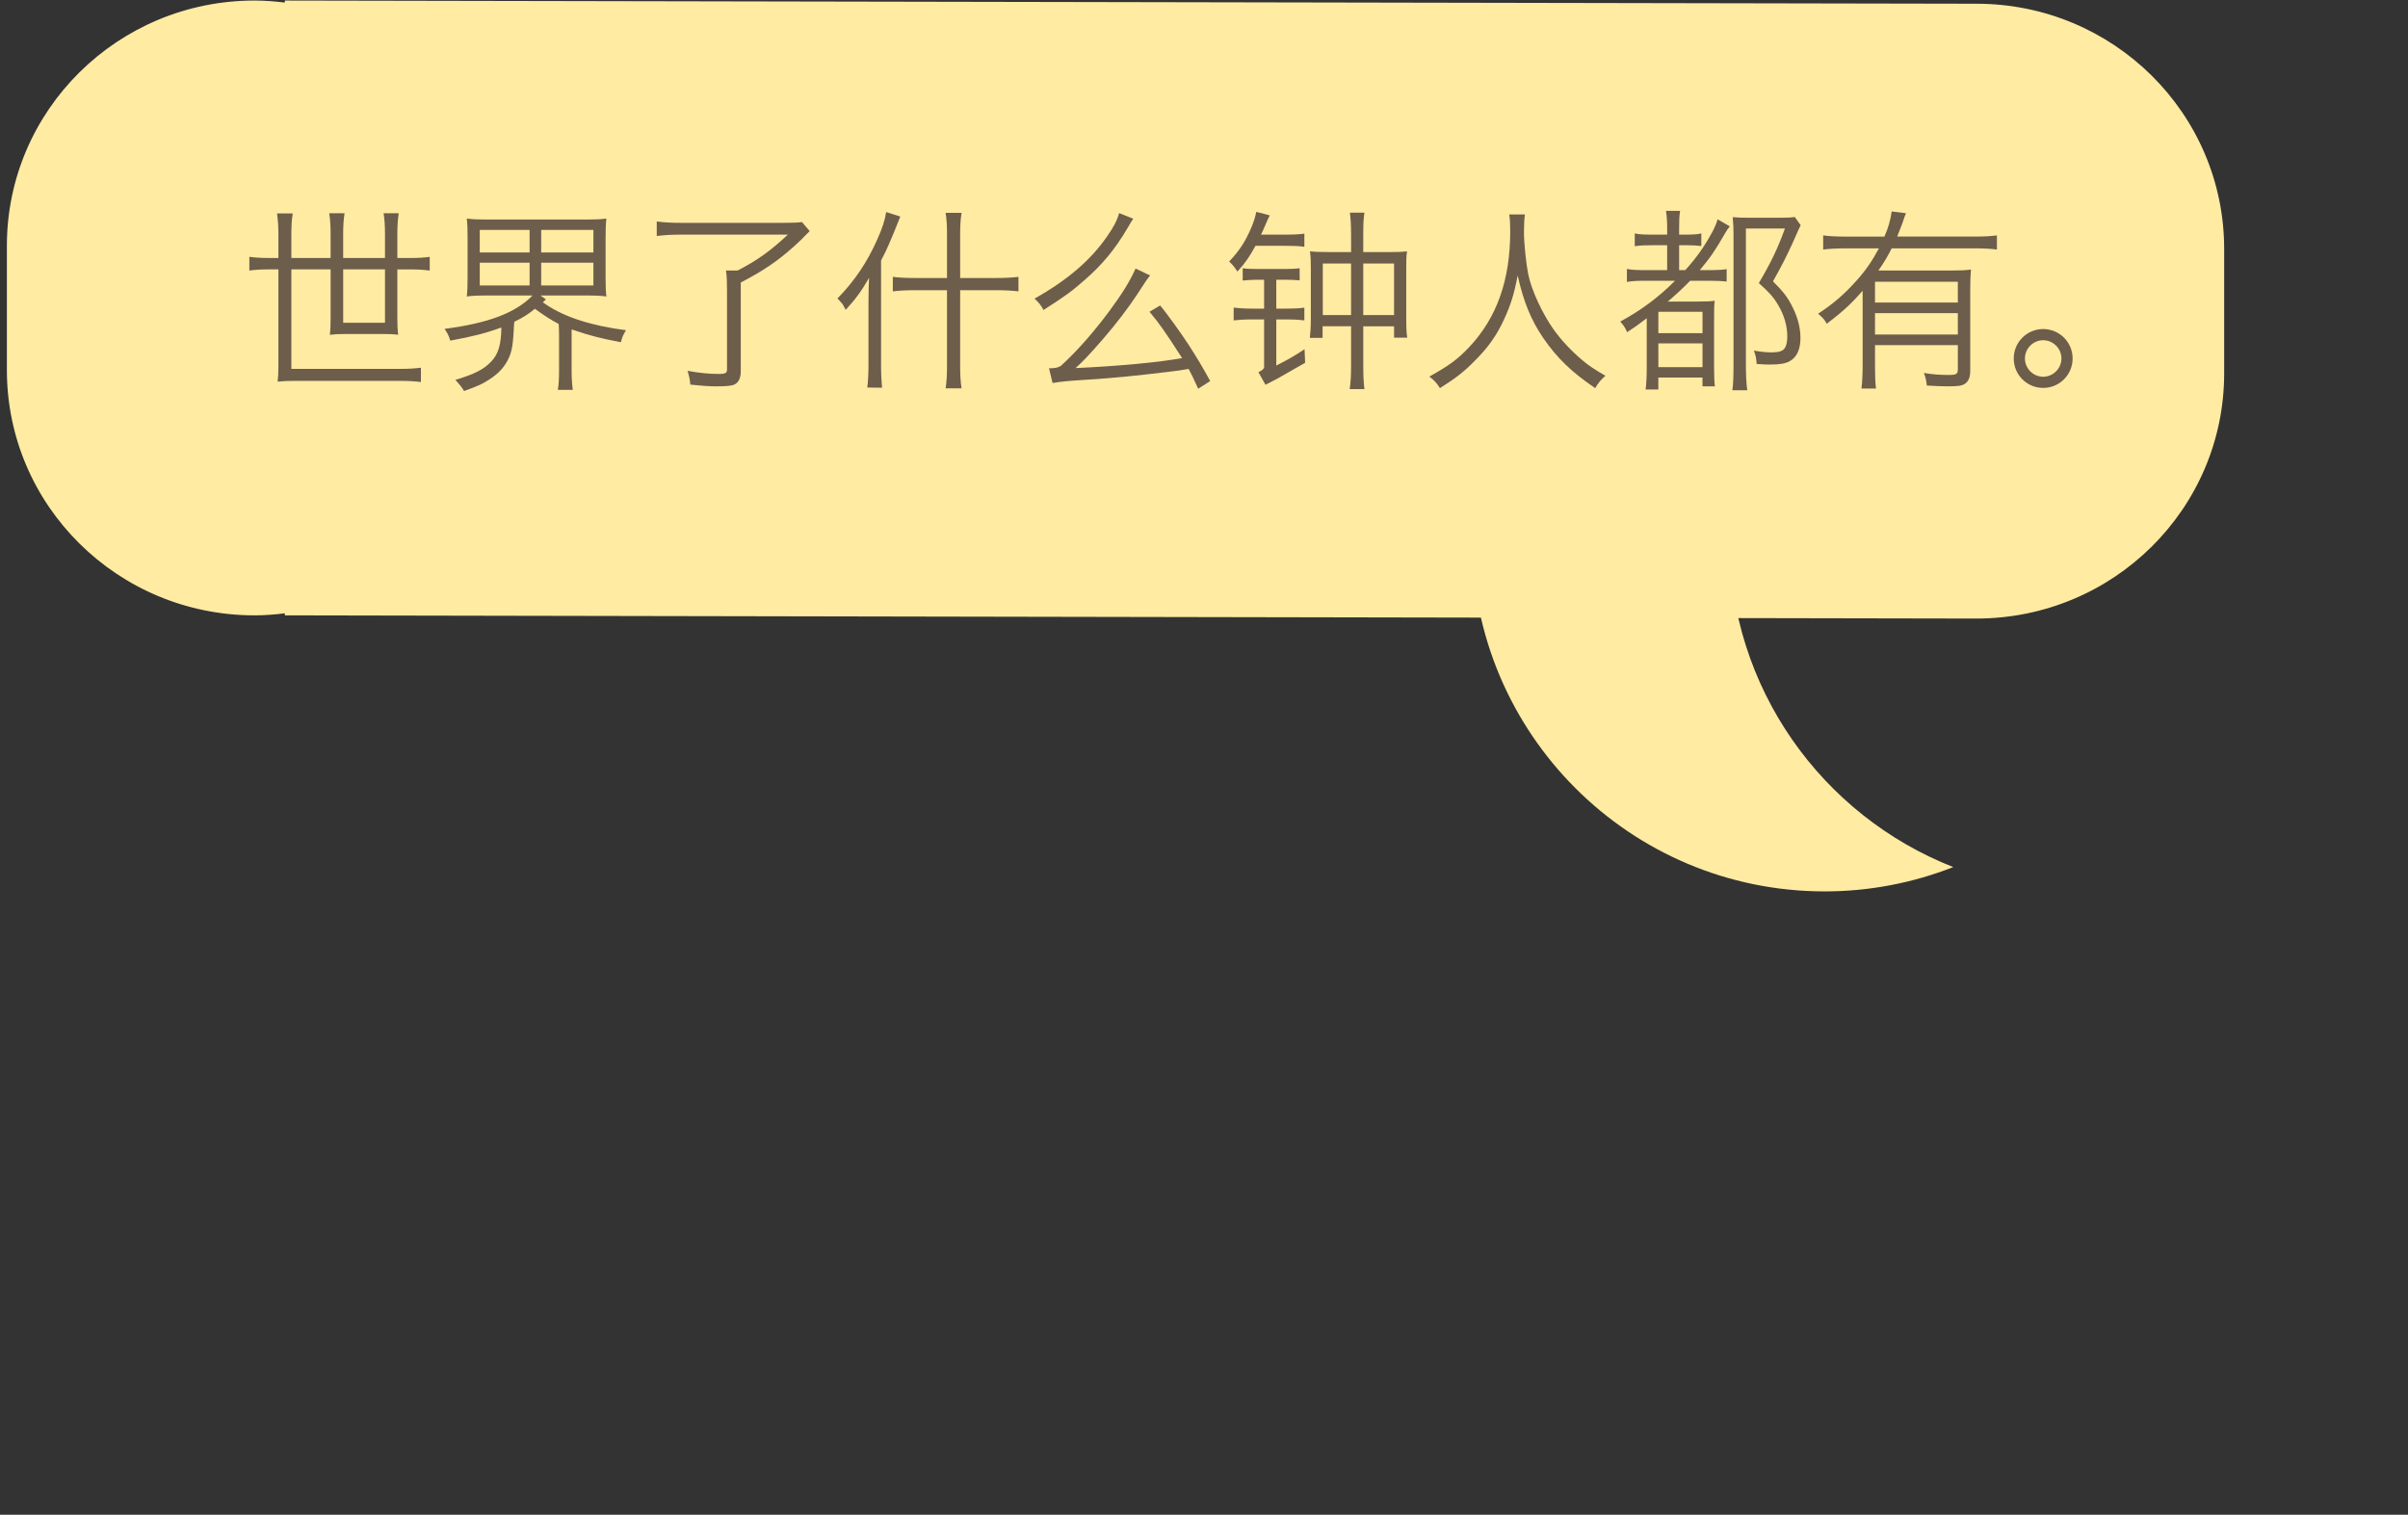 <?xml version="1.0" encoding="utf-8"?>
<!-- Generator: Adobe Illustrator 16.0.0, SVG Export Plug-In . SVG Version: 6.00 Build 0)  -->
<!DOCTYPE svg PUBLIC "-//W3C//DTD SVG 1.1//EN" "http://www.w3.org/Graphics/SVG/1.1/DTD/svg11.dtd">
<svg version="1.1" id="Layer_1" xmlns="http://www.w3.org/2000/svg" xmlns:xlink="http://www.w3.org/1999/xlink" x="0px" y="0px"
	 width="220.875px" height="138.951px" viewBox="0 0 220.875 138.951" enable-background="new 0 0 220.875 138.951"
	 xml:space="preserve">
<rect x="0" y="0" width="220.875" height="138.951" fill="#333333" stroke="none"/>
<g>
	<g>
		<defs>
			<rect id="SVGID_1_" x="0.632" y="0.049" width="219.862" height="81.722"/>
		</defs>
		<clipPath id="SVGID_2_">
			<use xlink:href="#SVGID_1_"  overflow="visible"/>
		</clipPath>
		<path clip-path="url(#SVGID_2_)" fill="#FFEBA2" d="M181.298,0.342L26.126,0.049v0.185c-0.912-0.109-1.836-0.185-2.778-0.185
			c-12.546,0-22.717,10.073-22.717,22.498v11.402c0,12.426,10.171,22.499,22.717,22.499c0.942,0,1.866-0.075,2.778-0.186v0.186
			l155.172,0.293c12.545,0,22.715-10.073,22.715-22.499V22.84C204.014,10.415,193.843,0.342,181.298,0.342"/>
	</g>
	<g>
		<defs>
			<rect id="SVGID_3_" x="0.632" y="0.049" width="219.862" height="81.722"/>
		</defs>
		<clipPath id="SVGID_4_">
			<use xlink:href="#SVGID_3_"  overflow="visible"/>
		</clipPath>
		<path clip-path="url(#SVGID_4_)" fill="#FFEBA2" d="M158.625,49.409c0-13.704,8.517-25.41,20.539-30.13
			c-3.656-1.435-7.634-2.231-11.799-2.231c-17.861,0-32.34,14.488-32.34,32.361c0,17.872,14.479,32.361,32.34,32.361
			c4.165,0,8.143-0.797,11.799-2.231C167.14,74.819,158.625,63.113,158.625,49.409"/>
	</g>
</g>
<g enable-background="new    ">
	<path fill="#6D5D4B" d="M25.537,21.487c0-0.666-0.036-1.261-0.126-1.908h1.44c-0.09,0.558-0.126,1.152-0.126,1.908v2.179h3.601
		v-2.251c0-0.666-0.036-1.26-0.126-1.854h1.404c-0.09,0.595-0.126,1.171-0.126,1.837v2.269h3.835v-2.269
		c0-0.685-0.036-1.225-0.126-1.837h1.386c-0.09,0.63-0.126,1.171-0.126,1.837v2.269h1.152c0.774,0,1.333-0.036,1.818-0.108v1.261
		c-0.522-0.072-1.08-0.108-1.818-0.108h-1.152v4.52c0,0.576,0.018,1.026,0.072,1.477c-0.396-0.054-0.828-0.072-1.44-0.072h-3.367
		c-0.63,0-1.026,0.019-1.458,0.072c0.054-0.414,0.072-0.864,0.072-1.459V24.71h-3.601v9.129h9.957c0.811,0,1.333-0.036,1.927-0.108
		v1.314c-0.558-0.071-1.152-0.107-1.927-0.107h-9.633c-0.702,0-1.062,0.018-1.584,0.071c0.054-0.468,0.072-0.81,0.072-1.476V24.71
		H24.69c-0.738,0-1.296,0.036-1.818,0.108v-1.261c0.504,0.072,1.044,0.108,1.818,0.108h0.847V21.487z M31.479,24.71v4.897h3.835
		V24.71H31.479z"/>
	<path fill="#6D5D4B" d="M49.785,27.735c0.036,0.018,0.036,0.018,0.324,0.216c1.729,1.152,4.123,1.927,7.31,2.341
		c-0.252,0.414-0.36,0.648-0.468,1.098c-1.747-0.323-2.935-0.63-4.231-1.08c-0.144-0.036-0.198-0.054-0.288-0.09
		c0,0.18,0,0.271,0,0.414v3.313c0,0.756,0.036,1.278,0.108,1.818h-1.368c0.072-0.486,0.108-0.973,0.108-1.818v-3.224
		c0-0.468-0.018-0.81-0.036-1.008c-0.666-0.342-1.224-0.702-2.179-1.387c-0.594,0.486-1.098,0.811-1.891,1.188
		c-0.036,0.306-0.036,0.486-0.054,0.811c-0.09,1.603-0.216,2.106-0.63,2.862c-0.378,0.648-0.828,1.116-1.638,1.639
		c-0.576,0.378-0.955,0.559-2.287,1.044c-0.216-0.378-0.306-0.468-0.792-1.026c1.747-0.521,2.611-0.972,3.259-1.656
		c0.685-0.702,0.937-1.584,0.955-3.15c-1.477,0.54-2.647,0.828-4.682,1.206c-0.162-0.504-0.234-0.63-0.522-1.08
		c4.051-0.522,6.518-1.477,8.066-3.062h-4.357c-0.63,0-1.134,0.019-1.674,0.091c0.054-0.486,0.072-0.955,0.072-1.693v-3.69
		c0-0.793-0.018-1.278-0.072-1.765c0.504,0.072,1.026,0.09,1.729,0.09h9.363c0.666,0,1.206-0.018,1.71-0.09
		c-0.054,0.468-0.072,0.937-0.072,1.765v3.69c0,0.774,0.018,1.225,0.072,1.693c-0.541-0.072-1.044-0.091-1.71-0.091h-4.339
		l0.504,0.36L49.785,27.735z M44.005,23.162h4.574v-2.071h-4.574V23.162z M44.005,26.187h4.574v-2.089h-4.574V26.187z
		 M49.641,23.162h4.79v-2.071h-4.79V23.162z M49.641,26.187h4.79v-2.089h-4.79V26.187z"/>
	<path fill="#6D5D4B" d="M62.437,21.523c-0.828,0-1.458,0.036-2.196,0.126v-1.333c0.684,0.091,1.332,0.126,2.196,0.126h9.399
		c0.9,0,1.387-0.018,1.729-0.071l0.702,0.828c-0.684,0.702-1.026,1.044-1.477,1.44c-1.494,1.332-2.772,2.196-4.843,3.277v8.138
		c0,0.612-0.18,1.009-0.558,1.207c-0.252,0.126-0.72,0.18-1.639,0.18c-0.648,0-1.224-0.036-2.431-0.162
		c-0.036-0.504-0.108-0.756-0.252-1.261c1.116,0.198,1.962,0.288,2.881,0.288c0.576,0,0.738-0.09,0.738-0.396v-7.311
		c0-0.756-0.018-1.242-0.09-1.782h1.062c1.747-0.9,3.025-1.801,4.609-3.295H62.437z"/>
	<path fill="#6D5D4B" d="M79.663,27.663c0-0.811,0.018-1.278,0.054-2.179c-0.702,1.225-1.26,1.98-2.143,2.935
		c-0.18-0.342-0.234-0.432-0.288-0.521c-0.054-0.055-0.144-0.162-0.288-0.324c-0.036-0.036-0.108-0.108-0.18-0.198
		c1.584-1.62,2.719-3.313,3.655-5.42c0.468-1.044,0.702-1.782,0.81-2.503l1.297,0.414c-0.955,2.396-1.243,3.043-1.765,4.033v9.508
		c0,0.899,0.036,1.548,0.09,2.16l-1.351-0.018c0.072-0.648,0.108-1.243,0.108-2.197V27.663z M91.312,25.502
		c0.9,0,1.548-0.035,2.106-0.107v1.332c-0.63-0.072-1.242-0.107-2.106-0.107h-3.241v7.075c0,0.738,0.036,1.297,0.126,1.927h-1.458
		c0.09-0.612,0.126-1.206,0.126-1.944v-7.058h-2.899c-0.828,0-1.477,0.035-2.071,0.107v-1.332c0.558,0.072,1.17,0.107,2.089,0.107
		h2.881v-4.104c0-0.721-0.036-1.261-0.126-1.873h1.458c-0.09,0.631-0.126,1.152-0.126,1.854v4.123H91.312z"/>
	<path fill="#6D5D4B" d="M103.947,20.064c-0.18,0.271-0.252,0.378-0.54,0.883c-1.116,1.891-2.269,3.295-3.853,4.681
		c-1.243,1.099-1.747,1.459-3.835,2.81c-0.252-0.469-0.432-0.685-0.828-1.045c3.043-1.71,5.167-3.547,6.644-5.689
		c0.612-0.864,0.954-1.53,1.116-2.16L103.947,20.064z M105.495,25.269c-0.306,0.378-0.306,0.378-1.242,1.818
		c-0.648,1.008-1.98,2.755-3.097,4.033c-1.207,1.387-1.801,2.017-2.503,2.646c3.889-0.18,7.616-0.521,9.777-0.918
		c-1.584-2.467-2.143-3.241-2.989-4.249l0.972-0.576c0.522,0.594,1.999,2.646,2.647,3.655c0.702,1.098,1.224,1.944,1.945,3.276
		l-1.099,0.702c-0.504-1.098-0.612-1.314-0.882-1.818c-0.756,0.145-0.972,0.162-1.854,0.271c-3.277,0.396-4.988,0.558-7.184,0.702
		c-2.053,0.126-2.719,0.197-3.439,0.324l-0.324-1.351c0.558,0,0.81-0.055,1.08-0.217c1.44-1.313,2.935-2.988,4.447-5.023
		c1.207-1.638,1.854-2.683,2.413-3.907L105.495,25.269z"/>
	<path fill="#6D5D4B" d="M115.159,22.55c-0.595,1.08-0.937,1.566-1.656,2.358c-0.253-0.396-0.433-0.612-0.757-0.918
		c0.955-1.009,1.514-1.873,2.071-3.205c0.198-0.504,0.323-0.864,0.414-1.351l1.242,0.324c-0.144,0.27-0.216,0.414-0.612,1.351
		c-0.054,0.126-0.09,0.18-0.197,0.414h2.25c0.846,0,1.351-0.036,1.729-0.09v1.206c-0.486-0.072-0.954-0.09-1.729-0.09H115.159z
		 M115.177,25.664c-0.36,0-0.865,0.036-1.189,0.072v-1.134c0.324,0.054,0.667,0.071,1.207,0.071h2.809
		c0.504,0,0.865-0.018,1.207-0.071v1.116c-0.396-0.036-0.793-0.055-1.207-0.055h-0.936v2.647h0.918c0.702,0,1.152-0.019,1.656-0.09
		v1.17c-0.576-0.072-1.08-0.09-1.656-0.09h-0.918v4.231c1.062-0.541,1.584-0.829,2.592-1.495l0.055,1.242
		c-1.477,0.847-2.341,1.333-2.557,1.459c-0.918,0.468-0.918,0.468-1.08,0.558l-0.648-1.152c0.359-0.18,0.468-0.27,0.521-0.45v-4.393
		h-1.098c-0.685,0-1.242,0.036-1.693,0.09v-1.17c0.451,0.054,0.99,0.09,1.711,0.09h1.08v-2.647H115.177z M123.927,21.487
		c0-0.847-0.035-1.404-0.107-1.98h1.332c-0.09,0.594-0.107,1.134-0.107,1.998v1.621h2.286c0.81,0,1.314-0.019,1.729-0.072
		c-0.072,0.486-0.072,0.792-0.072,1.53v4.537c0,1.009,0.019,1.387,0.091,1.854h-1.207v-1.044h-2.826v3.565
		c0,0.954,0.035,1.674,0.107,2.196h-1.351c0.091-0.63,0.126-1.225,0.126-2.179v-3.583h-2.611v1.062h-1.17
		c0.055-0.504,0.09-0.954,0.09-1.873v-4.555c0-0.685-0.018-1.062-0.072-1.513c0.396,0.054,0.883,0.072,1.711,0.072h2.053V21.487z
		 M121.334,24.17v4.735h2.593V24.17H121.334z M127.871,28.905V24.17h-2.826v4.735H127.871z"/>
	<path fill="#6D5D4B" d="M139.875,19.669c-0.054,0.306-0.09,1.044-0.09,1.603c0,1.044,0.198,2.917,0.396,3.907
		c0.306,1.458,1.278,3.564,2.322,5.041c0.721,1.009,1.693,2.035,2.665,2.845c0.576,0.486,1.044,0.792,2.089,1.404
		c-0.433,0.396-0.631,0.612-0.937,1.135c-2.196-1.494-3.493-2.755-4.771-4.609c-1.116-1.639-1.8-3.313-2.341-5.726
		c-0.324,1.71-0.63,2.683-1.242,4.015c-0.631,1.387-1.422,2.539-2.574,3.691c-1.009,1.044-1.747,1.639-3.313,2.629
		c-0.306-0.486-0.522-0.721-0.972-1.062c1.818-1.008,2.628-1.603,3.672-2.719c2.521-2.683,3.746-6.14,3.746-10.587
		c0-0.721-0.019-1.099-0.09-1.566H139.875z"/>
	<path fill="#6D5D4B" d="M154.58,24.782c1.026-1.135,1.729-2.125,2.467-3.475c0.234-0.433,0.414-0.865,0.504-1.188l1.117,0.647
		c-0.181,0.217-0.252,0.324-0.433,0.631c-0.919,1.603-1.386,2.269-2.323,3.385h0.576c0.919,0,1.404-0.018,1.891-0.09v1.134
		c-0.504-0.054-0.99-0.071-1.729-0.071h-1.62c-0.647,0.666-1.368,1.332-2.052,1.908h2.664c0.811,0,1.297-0.018,1.639-0.072
		c-0.055,0.486-0.055,0.792-0.055,1.891v4.178c0,0.846,0.019,1.314,0.072,1.782h-1.135v-0.811h-4.051v1.099h-1.17
		c0.054-0.36,0.107-1.116,0.107-1.963v-4.573c-0.936,0.702-0.953,0.721-1.801,1.278c-0.197-0.45-0.323-0.63-0.629-0.972
		c1.872-1.009,3.528-2.233,5.023-3.745h-2.575c-0.9,0-1.333,0.018-1.837,0.107v-1.188c0.504,0.091,0.937,0.108,1.837,0.108h1.854
		v-2.287h-1.332c-0.738,0-1.152,0.019-1.639,0.091v-1.171c0.432,0.09,0.828,0.108,1.639,0.108h1.332v-0.595
		c0-0.702-0.036-1.116-0.107-1.584h1.296c-0.072,0.414-0.091,0.846-0.091,1.584v0.595h0.559c0.738,0,1.045-0.019,1.477-0.108v1.152
		c-0.504-0.054-0.846-0.072-1.404-0.072h-0.631v2.287H154.58z M152.113,30.562h4.051V28.6h-4.051V30.562z M152.113,33.677h4.051
		v-2.179h-4.051V33.677z M165.167,20.659c-0.127,0.252-0.127,0.252-0.775,1.71c-0.467,1.026-0.99,2.071-1.764,3.439
		c0.973,0.972,1.387,1.513,1.818,2.413c0.469,0.936,0.702,1.89,0.702,2.79c0,1.045-0.343,1.765-0.99,2.125
		c-0.396,0.216-0.9,0.306-1.837,0.306c-0.324,0-0.611-0.018-1.188-0.054c-0.037-0.504-0.09-0.792-0.252-1.225
		c0.647,0.108,1.134,0.162,1.619,0.162c0.631,0,0.991-0.107,1.171-0.342c0.181-0.216,0.271-0.612,0.271-1.116
		c0-0.973-0.307-2.017-0.847-2.899c-0.414-0.702-0.81-1.152-1.765-1.998c1.152-1.963,1.711-3.133,2.395-5.006h-3.582v12.388
		c0,0.954,0.035,1.801,0.125,2.449h-1.367c0.071-0.486,0.107-1.135,0.107-2.467V21.56c0-0.595-0.018-1.026-0.072-1.639
		c0.469,0.036,0.793,0.054,1.477,0.054h2.826c0.686,0,1.081-0.018,1.387-0.072L165.167,20.659z"/>
	<path fill="#6D5D4B" d="M169.231,22.783c-0.829,0-1.405,0.036-1.999,0.108v-1.297c0.576,0.072,1.135,0.108,1.999,0.108h3.619
		c0.36-0.811,0.558-1.53,0.666-2.305l1.314,0.162c-0.091,0.198-0.108,0.252-0.36,0.99c-0.107,0.288-0.252,0.666-0.449,1.152h7.184
		c0.828,0,1.387-0.036,1.963-0.108v1.297c-0.541-0.072-1.207-0.108-1.963-0.108h-7.688c-0.36,0.721-0.792,1.44-1.224,2.035h6.571
		c0.919,0,1.386-0.019,1.927-0.09c-0.055,0.54-0.072,1.17-0.072,2.106v7.22c0,0.559-0.162,0.937-0.486,1.152
		c-0.27,0.181-0.63,0.234-1.512,0.234c-0.576,0-1.1-0.019-1.98-0.072c-0.055-0.486-0.109-0.72-0.271-1.152
		c0.9,0.145,1.514,0.181,2.287,0.181c0.703,0,0.828-0.091,0.828-0.541V31.66h-7.598v1.927c0,0.9,0.018,1.477,0.09,2.053h-1.332
		c0.072-0.631,0.107-1.278,0.107-2.053v-6.914c-1.025,1.17-1.836,1.927-3.295,3.024c-0.216-0.396-0.359-0.558-0.792-0.918
		c1.314-0.847,2.448-1.818,3.547-3.061c0.829-0.919,1.423-1.801,2.034-2.936H169.231z M179.583,27.753v-1.908h-7.598v1.908H179.583z
		 M171.986,30.688h7.598v-1.962h-7.598V30.688z"/>
</g>
<g enable-background="new    ">
	<path fill="#6D5D4B" d="M190.112,32.885c0,1.494-1.206,2.7-2.7,2.7c-1.495,0-2.701-1.206-2.701-2.7
		c0-1.495,1.206-2.701,2.701-2.701C188.906,30.184,190.112,31.39,190.112,32.885z M185.737,32.885c0,0.918,0.756,1.675,1.675,1.675
		c0.918,0,1.674-0.757,1.674-1.675c0-0.919-0.756-1.675-1.674-1.675C186.493,31.21,185.737,31.966,185.737,32.885z"/>
</g>
</svg>
